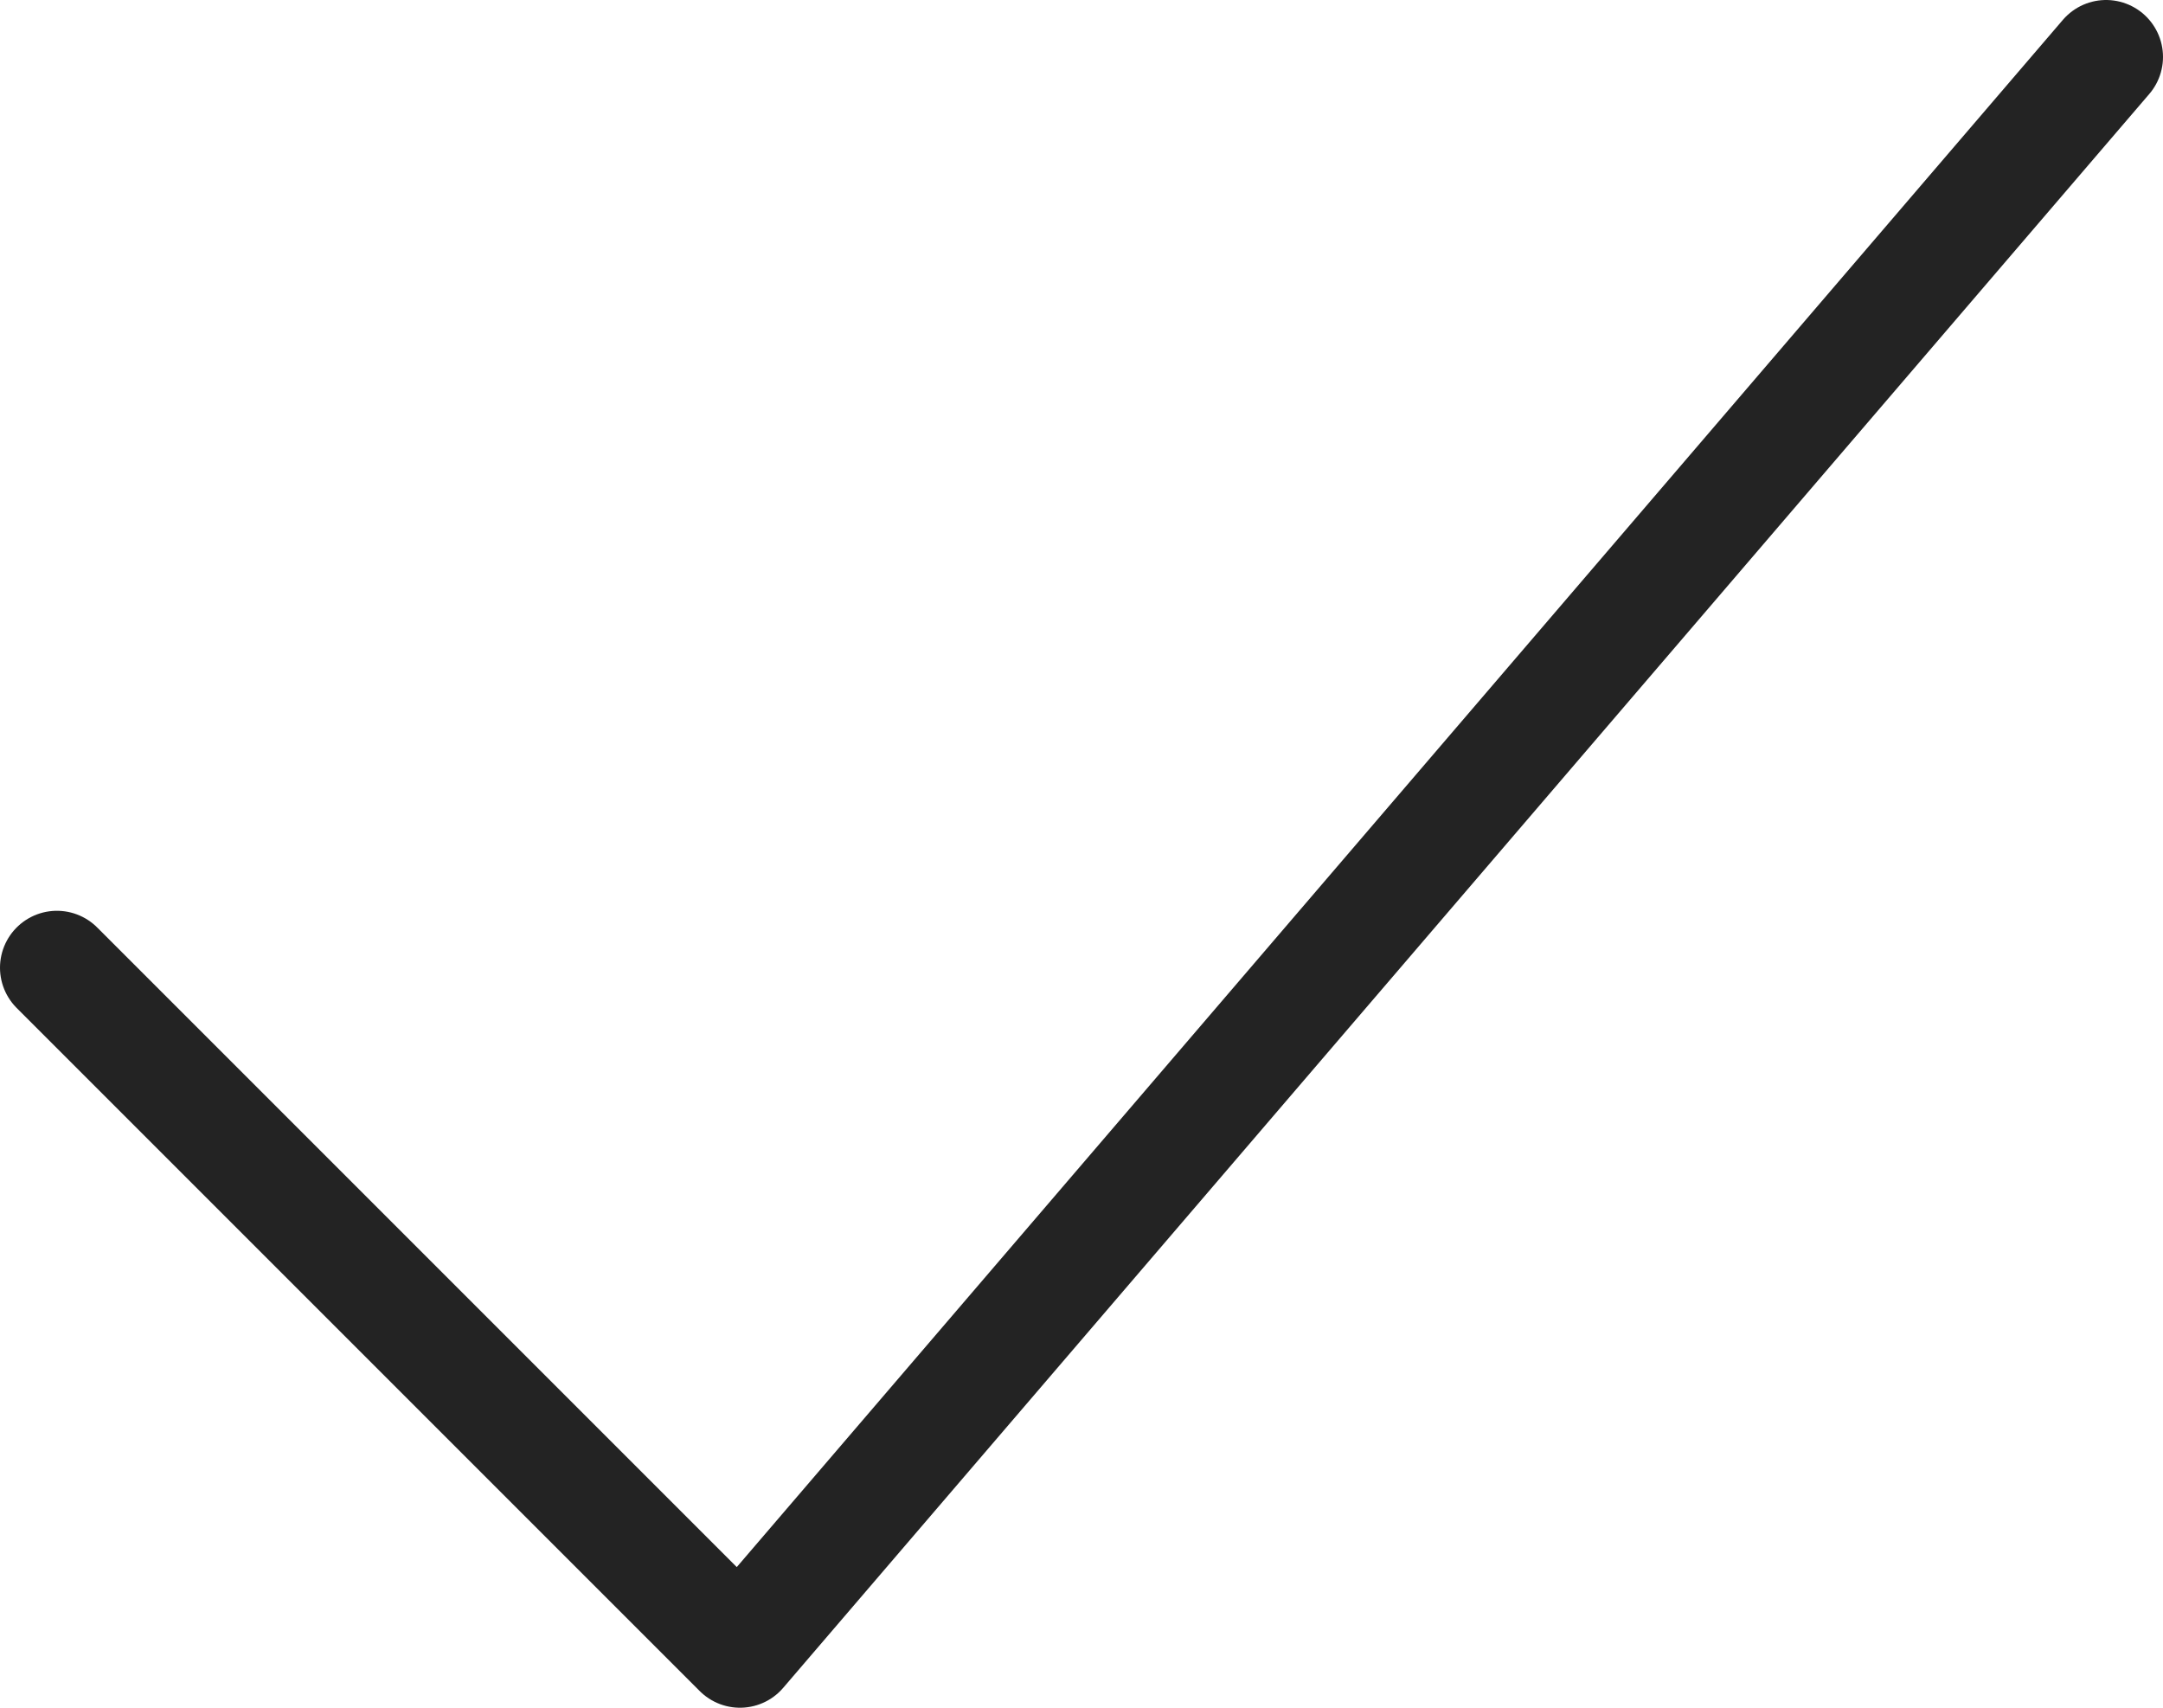 <?xml version="1.0" encoding="UTF-8"?>
<svg width="19px" height="15px" viewBox="0 0 19 15" version="1.1" xmlns="http://www.w3.org/2000/svg" xmlns:xlink="http://www.w3.org/1999/xlink">
    <!-- Generator: Sketch 42 (36781) - http://www.bohemiancoding.com/sketch -->
    <title>checkmark</title>
    <desc>Created with Sketch.</desc>
    <defs></defs>
    <g id="Page-1" stroke="none" stroke-width="1" fill="none" fill-rule="evenodd" stroke-linecap="round" stroke-linejoin="round">
        <g id="Full-Color" transform="translate(-503, -205)" stroke="#232323">
            <g id="checkmark" transform="translate(503, 205)">
                <polyline id="Stroke-14" points="18.5 0.5 6.5 14.5 0.5 8.5"></polyline>
            </g>
        </g>
    </g>
</svg>